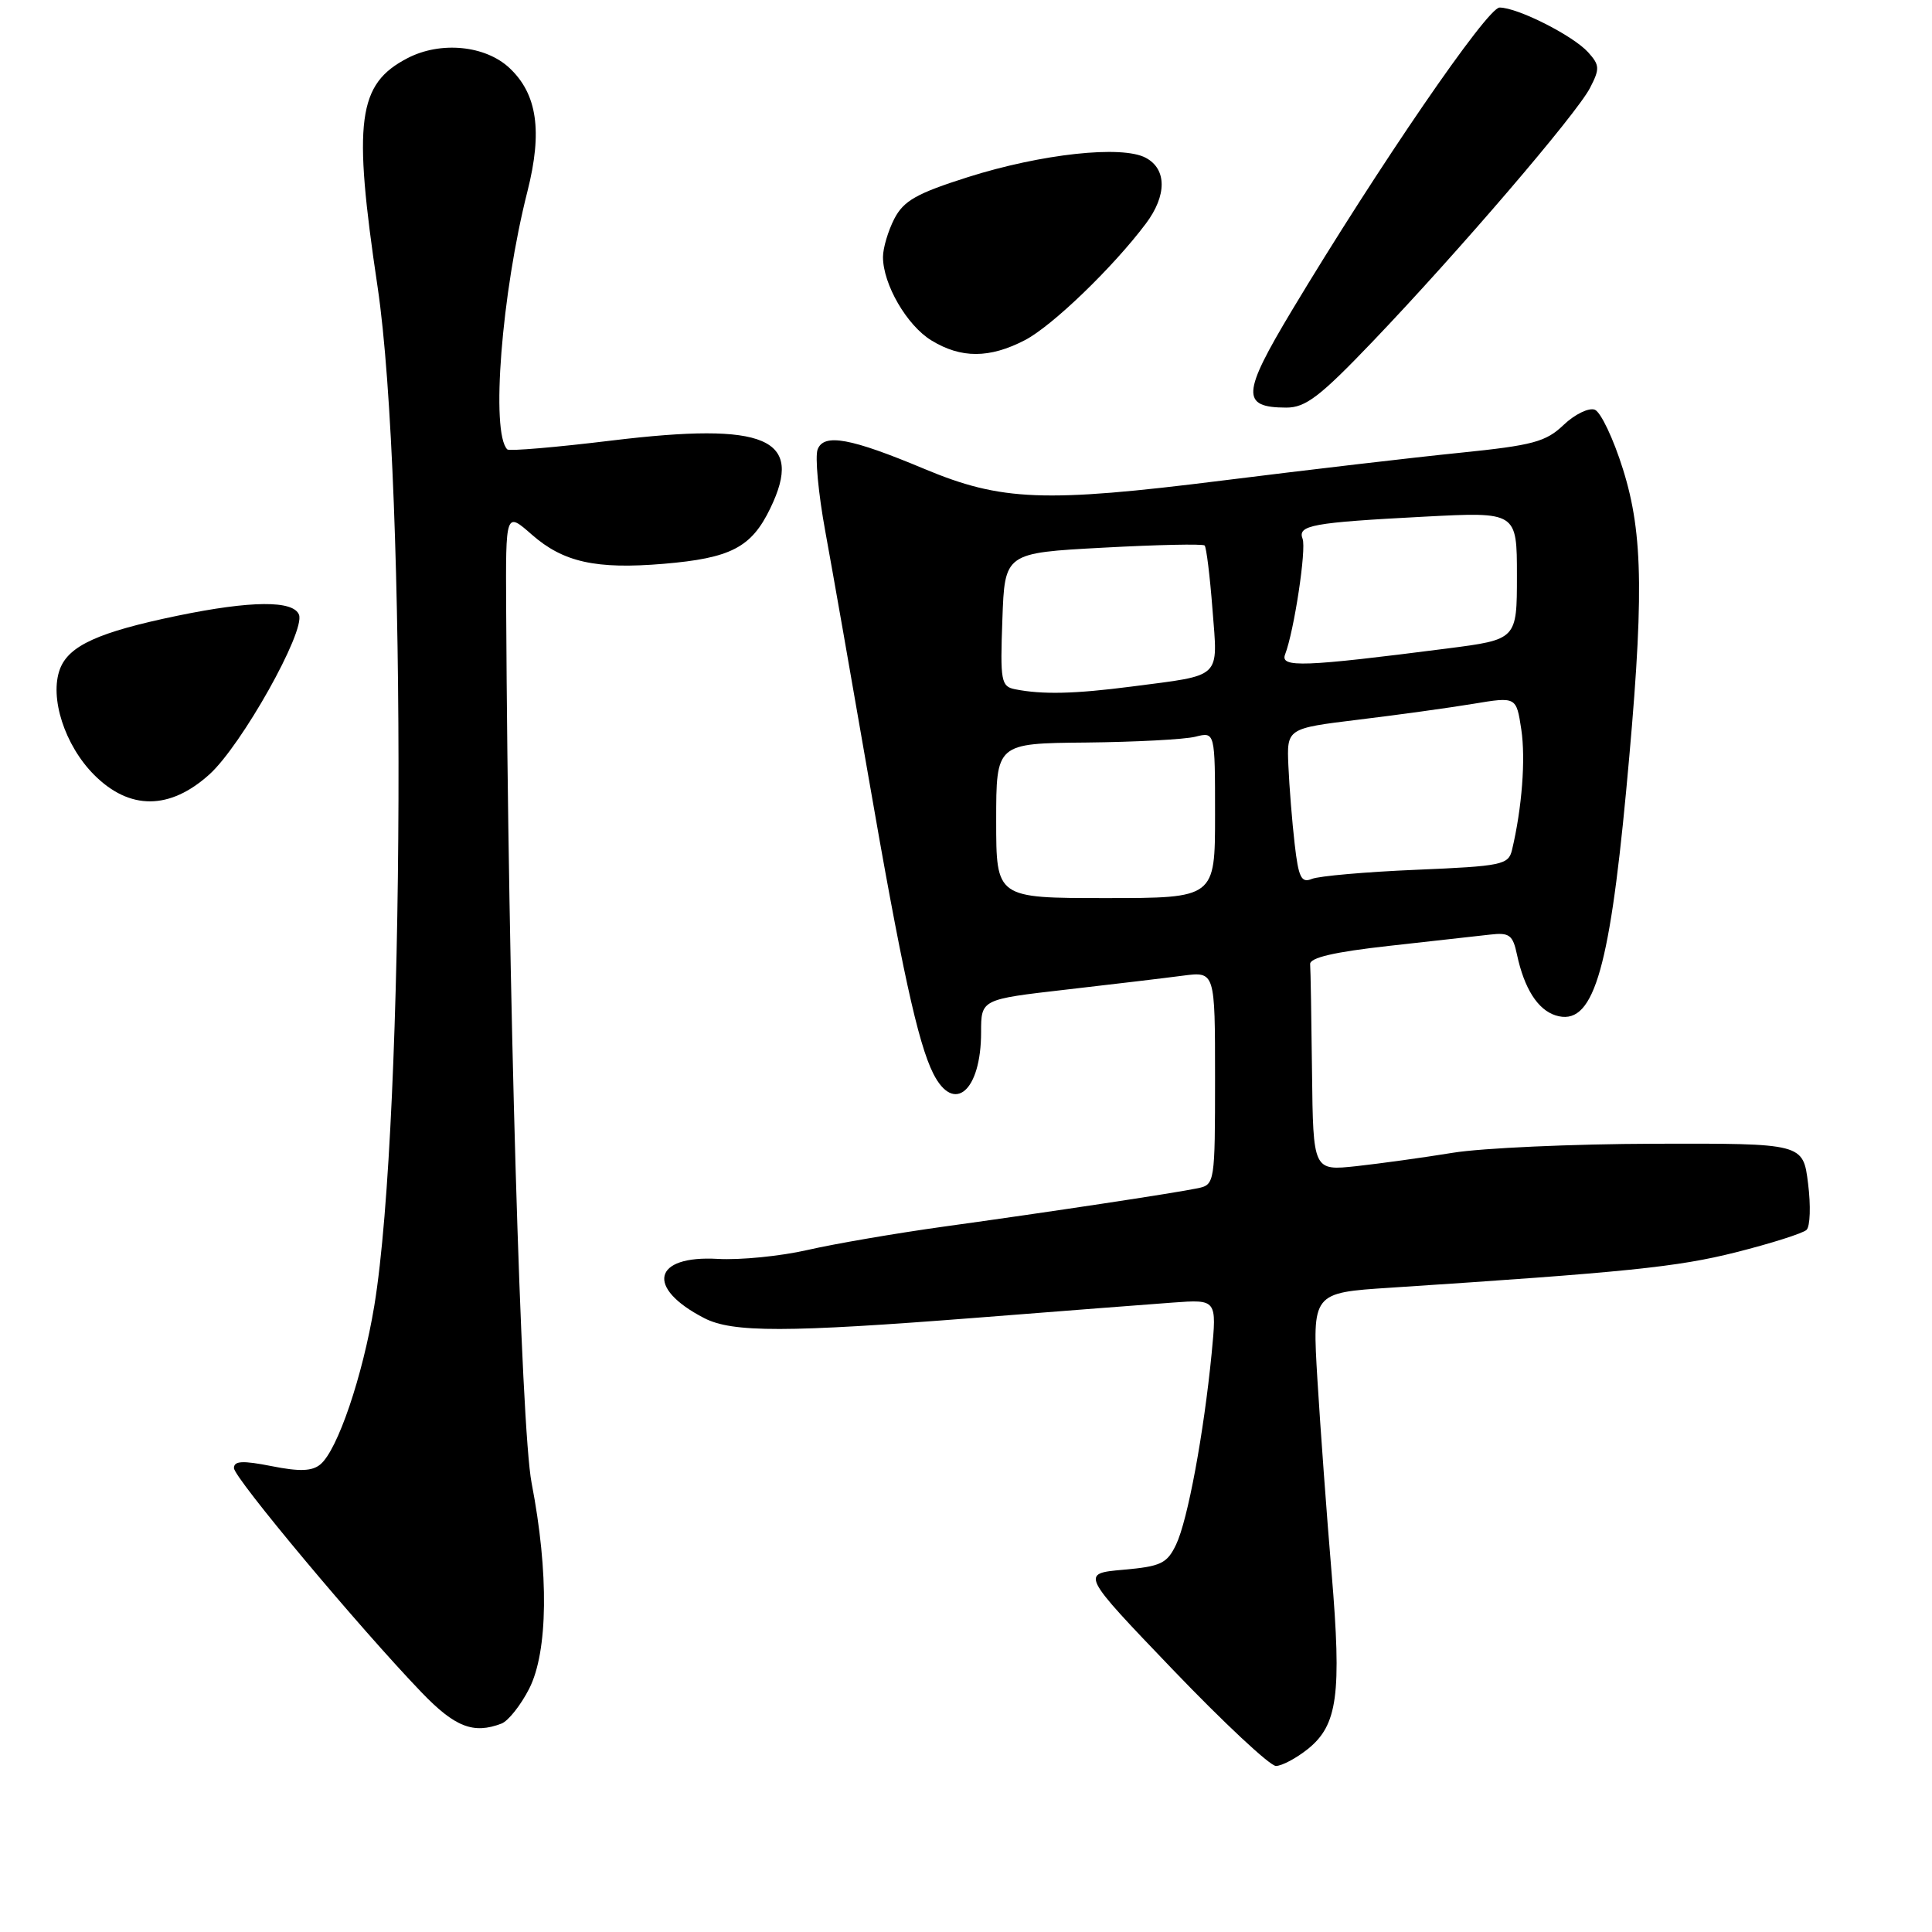<?xml version="1.0" encoding="UTF-8" standalone="no"?>
<!DOCTYPE svg PUBLIC "-//W3C//DTD SVG 1.1//EN" "http://www.w3.org/Graphics/SVG/1.1/DTD/svg11.dtd" >
<svg xmlns="http://www.w3.org/2000/svg" xmlns:xlink="http://www.w3.org/1999/xlink" version="1.1" viewBox="0 0 256 256">
 <g >
 <path fill="currentColor"
d=" M 173.30 231.75 C 177.24 228.58 177.79 224.54 176.45 208.50 C 175.80 200.80 174.96 189.28 174.57 182.90 C 173.87 171.30 173.87 171.30 184.19 170.63 C 215.52 168.58 222.26 167.89 230.00 165.94 C 234.68 164.76 238.89 163.42 239.37 162.97 C 239.86 162.52 239.95 159.75 239.58 156.83 C 238.92 151.50 238.92 151.50 219.21 151.55 C 208.37 151.58 196.35 152.12 192.50 152.75 C 188.65 153.38 182.91 154.17 179.75 154.52 C 174.00 155.14 174.00 155.14 173.85 142.07 C 173.77 134.88 173.66 128.44 173.60 127.76 C 173.53 126.90 176.80 126.14 184.00 125.34 C 189.78 124.70 195.82 124.02 197.44 123.84 C 200.00 123.54 200.46 123.88 201.01 126.50 C 201.97 130.98 203.75 133.78 206.11 134.54 C 211.00 136.09 213.18 129.17 215.47 104.84 C 217.86 79.39 217.78 70.87 215.05 62.17 C 213.79 58.14 212.11 54.60 211.32 54.29 C 210.53 53.99 208.67 54.89 207.19 56.30 C 204.84 58.55 203.11 59.01 193.50 59.99 C 187.45 60.60 173.28 62.26 162.00 63.67 C 138.39 66.63 132.68 66.40 122.50 62.14 C 112.71 58.04 109.17 57.39 108.34 59.55 C 107.98 60.49 108.43 65.37 109.35 70.38 C 110.27 75.40 112.81 89.85 115.00 102.50 C 119.46 128.28 121.63 138.21 123.66 142.25 C 126.40 147.68 130.00 144.57 130.00 136.78 C 130.00 132.42 130.00 132.42 141.25 131.13 C 147.44 130.42 154.41 129.59 156.75 129.28 C 161.00 128.73 161.00 128.73 161.00 142.85 C 161.00 156.68 160.95 156.97 158.75 157.44 C 155.71 158.08 139.05 160.60 125.00 162.54 C 118.67 163.42 110.58 164.81 107.00 165.63 C 103.42 166.45 98.08 166.98 95.11 166.81 C 86.51 166.32 85.51 170.63 93.30 174.65 C 97.04 176.59 104.18 176.58 129.50 174.60 C 140.50 173.73 152.14 172.84 155.37 172.60 C 161.24 172.17 161.24 172.17 160.55 179.33 C 159.51 189.93 157.38 201.44 155.84 204.66 C 154.64 207.17 153.83 207.56 148.84 208.00 C 143.20 208.50 143.20 208.50 155.42 221.25 C 162.14 228.26 168.28 234.00 169.07 234.00 C 169.86 233.99 171.76 232.98 173.30 231.75 Z  M 66.46 228.38 C 67.35 228.03 69.00 225.96 70.12 223.76 C 72.62 218.86 72.74 208.40 70.44 196.50 C 69.02 189.13 67.33 131.28 67.07 80.65 C 67.00 67.79 67.00 67.79 70.48 70.85 C 74.64 74.50 78.98 75.46 87.91 74.71 C 96.83 73.96 99.56 72.55 102.06 67.37 C 106.58 58.05 101.55 55.89 81.08 58.37 C 73.71 59.27 67.47 59.80 67.22 59.55 C 65.01 57.35 66.46 38.87 69.89 25.35 C 71.90 17.40 71.19 12.47 67.52 9.02 C 64.32 6.01 58.39 5.43 54.01 7.70 C 47.38 11.13 46.74 15.98 50.03 38.00 C 53.93 64.15 53.66 148.32 49.60 173.00 C 48.05 182.37 44.73 192.15 42.45 194.04 C 41.36 194.95 39.69 195.01 35.99 194.27 C 32.14 193.51 31.00 193.57 31.00 194.53 C 31.00 195.81 47.63 215.69 55.86 224.25 C 60.28 228.85 62.73 229.81 66.46 228.38 Z  M 27.75 102.61 C 32.00 98.77 40.47 83.68 39.62 81.46 C 38.88 79.53 33.28 79.57 23.50 81.59 C 13.08 83.75 9.13 85.54 7.95 88.63 C 6.52 92.40 8.57 98.77 12.49 102.69 C 17.17 107.37 22.50 107.35 27.75 102.61 Z  M 181.88 45.26 C 193.25 33.37 208.88 15.13 210.68 11.66 C 212.00 9.11 211.97 8.63 210.44 6.93 C 208.43 4.71 201.09 1.00 198.70 1.00 C 197.07 1.00 182.65 22.04 171.18 41.14 C 164.55 52.19 164.44 53.99 170.42 54.01 C 172.99 54.02 174.88 52.58 181.88 45.26 Z  M 135.79 45.08 C 139.41 43.21 147.49 35.42 151.84 29.62 C 154.63 25.90 154.62 22.40 151.82 20.91 C 148.67 19.22 138.01 20.38 128.25 23.47 C 121.45 25.63 119.75 26.59 118.50 28.99 C 117.68 30.59 117.00 32.87 117.00 34.05 C 117.00 37.67 120.17 43.13 123.42 45.11 C 127.35 47.51 131.11 47.50 135.79 45.08 Z  M 132.00 108.75 C 132.00 98.50 132.00 98.50 143.89 98.39 C 150.43 98.32 156.95 97.98 158.39 97.62 C 161.00 96.96 161.00 96.96 161.00 107.98 C 161.00 119.00 161.00 119.00 146.50 119.00 C 132.00 119.00 132.00 119.00 132.00 108.75 Z  M 171.55 111.83 C 171.21 108.90 170.84 104.25 170.72 101.51 C 170.50 96.52 170.50 96.52 180.00 95.36 C 185.22 94.73 192.07 93.78 195.21 93.26 C 200.92 92.31 200.92 92.31 201.58 96.66 C 202.17 100.60 201.67 107.07 200.35 112.62 C 199.88 114.59 199.04 114.77 187.67 115.25 C 180.98 115.53 174.75 116.08 173.83 116.46 C 172.43 117.04 172.06 116.29 171.55 111.83 Z  M 134.50 91.33 C 132.65 90.96 132.52 90.26 132.82 82.10 C 133.13 73.27 133.13 73.27 146.16 72.57 C 153.33 72.18 159.38 72.05 159.62 72.28 C 159.85 72.52 160.32 76.32 160.66 80.74 C 161.38 90.04 162.04 89.40 149.96 90.97 C 142.40 91.95 138.12 92.05 134.50 91.33 Z  M 170.28 86.72 C 171.48 83.60 173.12 72.75 172.60 71.40 C 171.91 69.59 173.85 69.24 188.75 68.46 C 201.00 67.82 201.00 67.82 201.00 76.28 C 201.00 84.74 201.00 84.74 191.75 85.93 C 172.72 88.37 169.60 88.49 170.28 86.72 Z "/>
</g>
</svg>